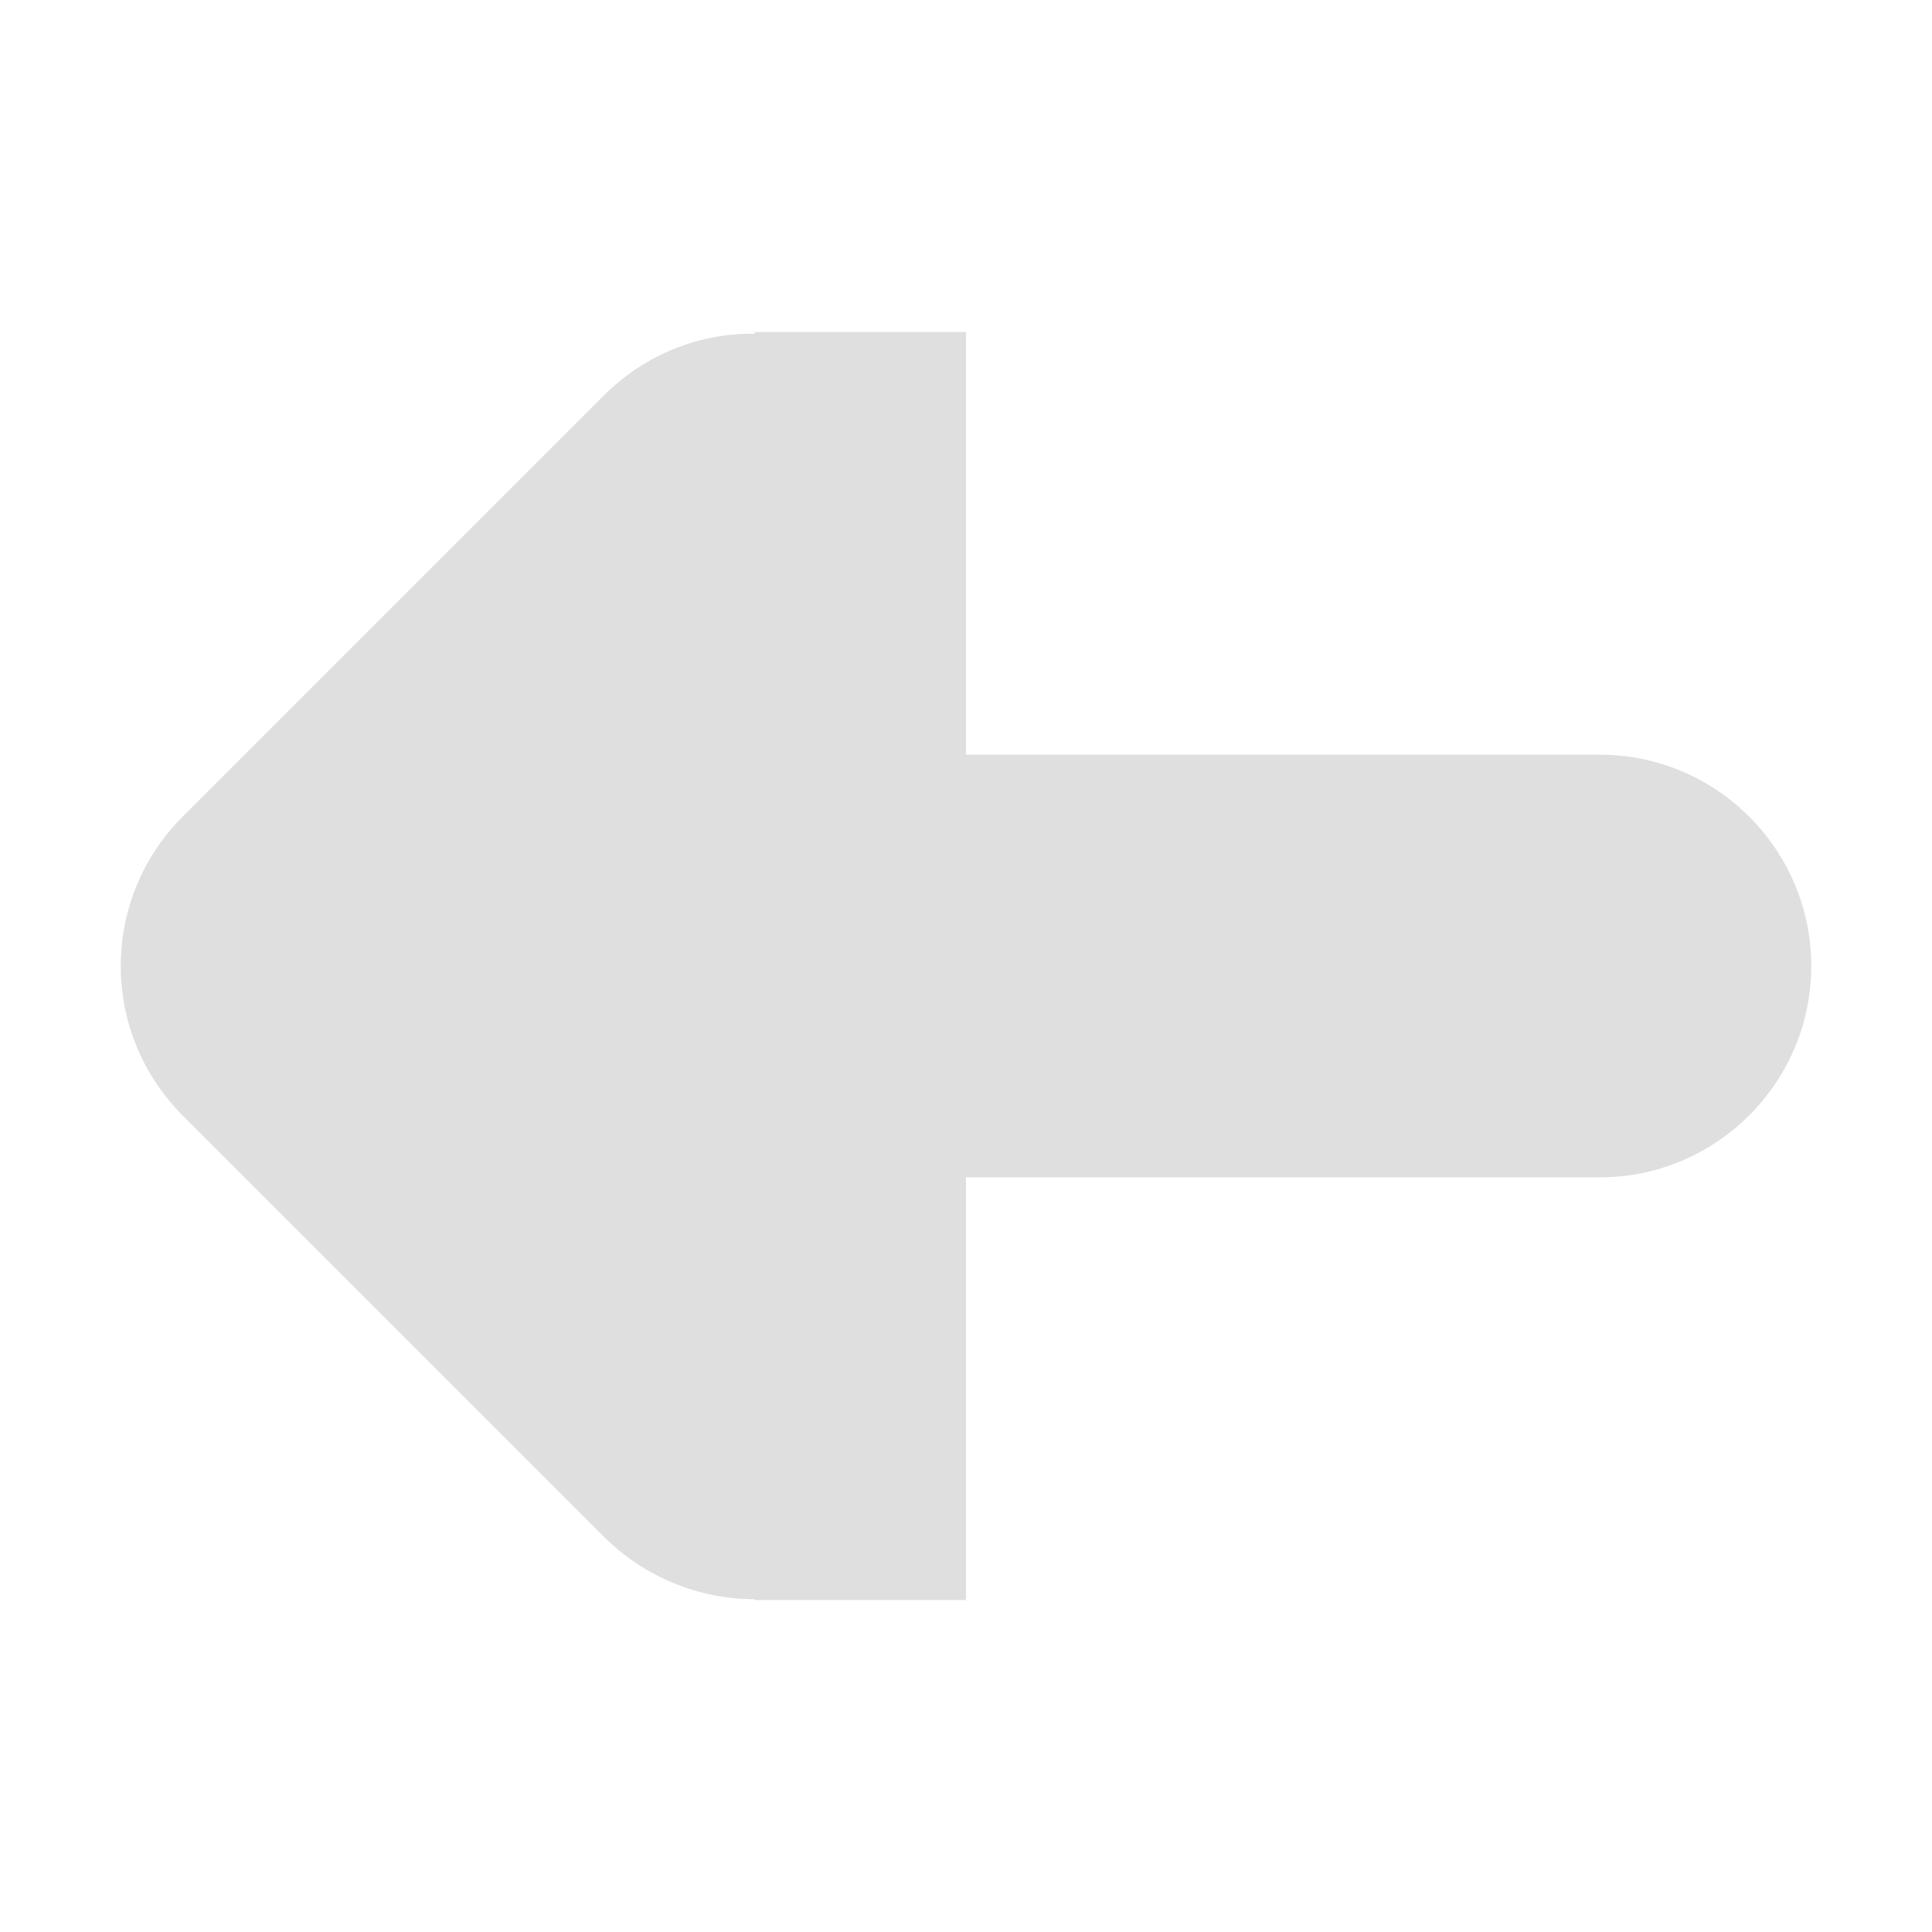 <?xml version="1.0" encoding="UTF-8" standalone="no"?>
<svg
   width="16"
   height="16"
   version="1.1"
   id="svg4"
   sodipodi:docname="go-previous-symbolic.svg"
   xml:space="preserve"
   inkscape:version="1.2.1 (9c6d41e410, 2022-07-14)"
   xmlns:inkscape="http://www.inkscape.org/namespaces/inkscape"
   xmlns:sodipodi="http://sodipodi.sourceforge.net/DTD/sodipodi-0.dtd"
   xmlns="http://www.w3.org/2000/svg"
   xmlns:svg="http://www.w3.org/2000/svg"><defs
     id="defs8"><style
   type="text/css"
   id="current-color-scheme">
      .ColorScheme-Text {
        color:#122036;
      }
      </style>
<style
   type="text/css"
   id="current-color-scheme-75">
      .ColorScheme-Text {
        color:#122036;
      }
      </style><style
   type="text/css"
   id="current-color-scheme-7">
      .ColorScheme-Text {
        color:#122036;
      }
      </style><style
   type="text/css"
   id="current-color-scheme-753">
      .ColorScheme-Text {
        color:#122036;
      }
      </style><style
   type="text/css"
   id="current-color-scheme-7-5">
      .ColorScheme-Text {
        color:#122036;
      }
      </style></defs><sodipodi:namedview
     id="namedview6"
     pagecolor="#ffffff"
     bordercolor="#000000"
     borderopacity="0.25"
     inkscape:showpageshadow="2"
     inkscape:pageopacity="0.0"
     inkscape:pagecheckerboard="0"
     inkscape:deskcolor="#d1d1d1"
     showgrid="false"
     inkscape:zoom="32.09375"
     inkscape:cx="-1.9006816"
     inkscape:cy="9.5189873"
     inkscape:current-layer="svg4" /><path
     d="m 15,8 c 0,-0.964 -0.786,-1.75 -1.75,-1.75 H 8 V 2.75 h -1.75 v 0.014 C 5.785,2.757 5.341,2.941 5.013,3.263 L 1.513,6.763 c -0.684,0.684 -0.684,1.791 0,2.475 l 3.5,3.5 c 0.328,0.321 0.772,0.506 1.237,0.506 v 0.007 h 1.75 V 9.75 H 13.25 c 0.964,0 1.75,-0.786 1.75,-1.75 z m 0,0"
     id="path4"
     style="fill:#dfdfdf;fill-opacity:1;stroke-width:1.75" /></svg>
